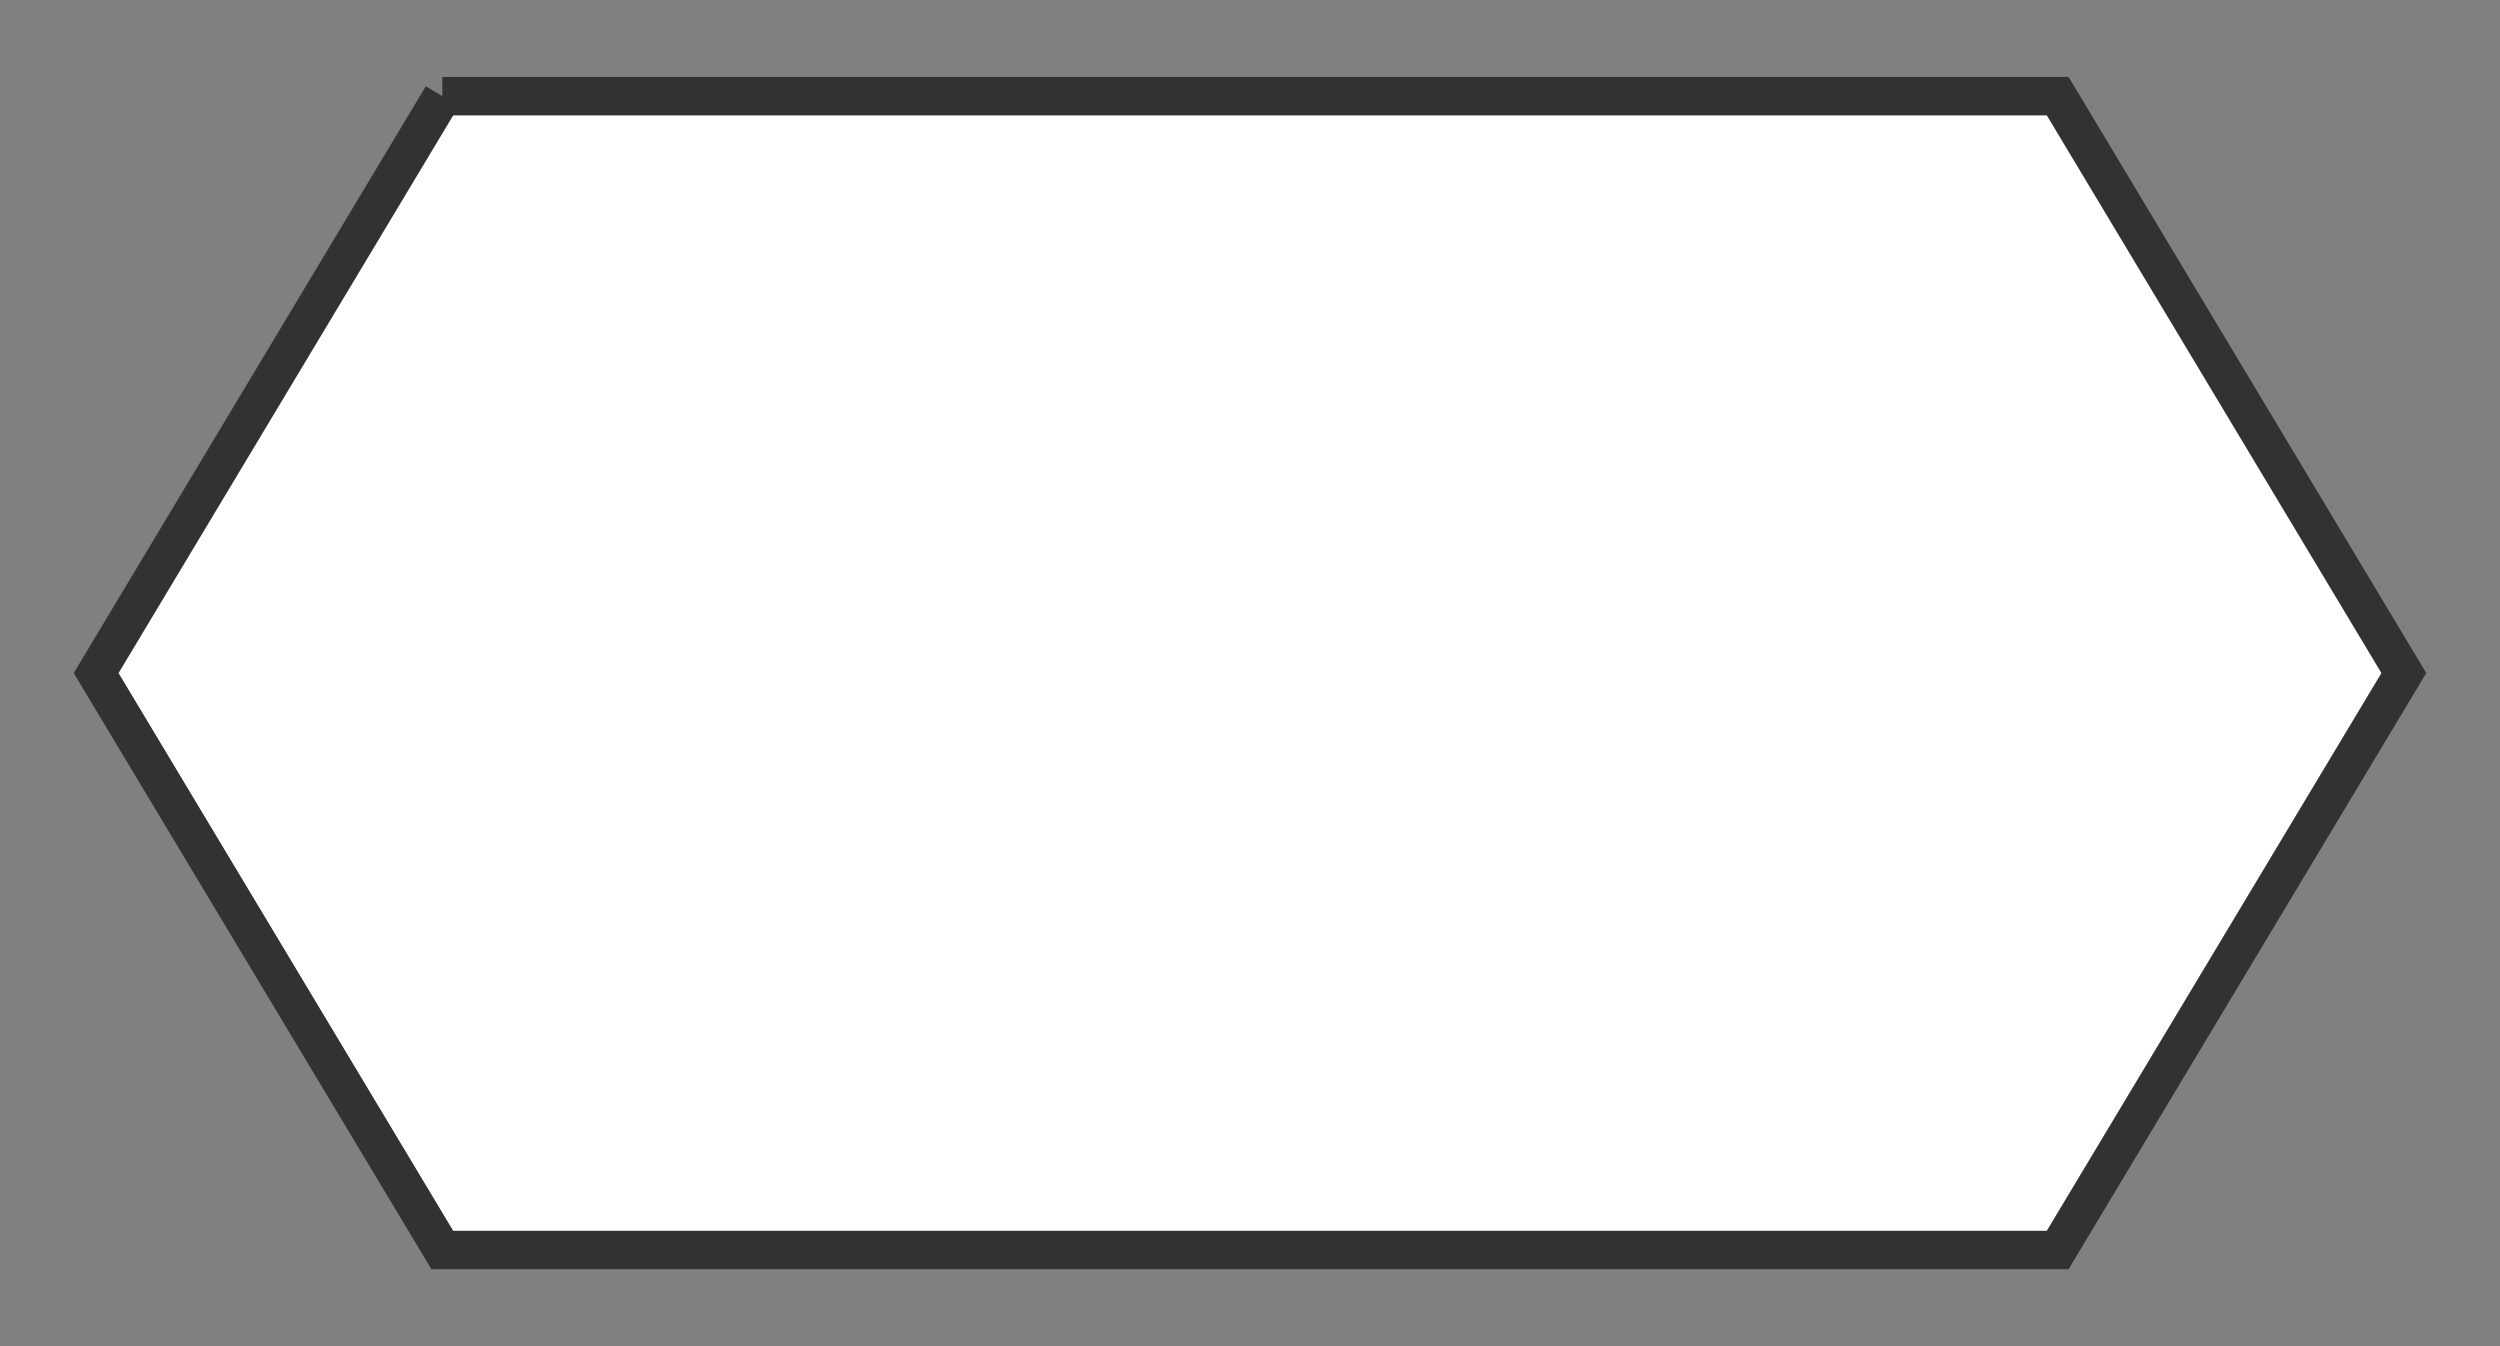 <svg xmlns="http://www.w3.org/2000/svg" version="1.1" xmlns:xlink="http://www.w3.org/1999/xlink" xmlns:svgjs="http://svgjs.dev/svgjs" width="130" height="70" viewbox="0 0 130 70"   shape-rendering="geometricPrecision">
<rect width="100%" height="100%" fill="#808080" stroke="none"/>
<g id="563301dd2a1c4974a136d8092f00f85a" transform="translate(5, 5) ">
    <path fill="#FFFFFFFF" stroke="#323232FF" stroke-width="2" d="M18 0L102 0L120 30L102 60L18 60L0 30L18 0"/>    
</g>
</svg>